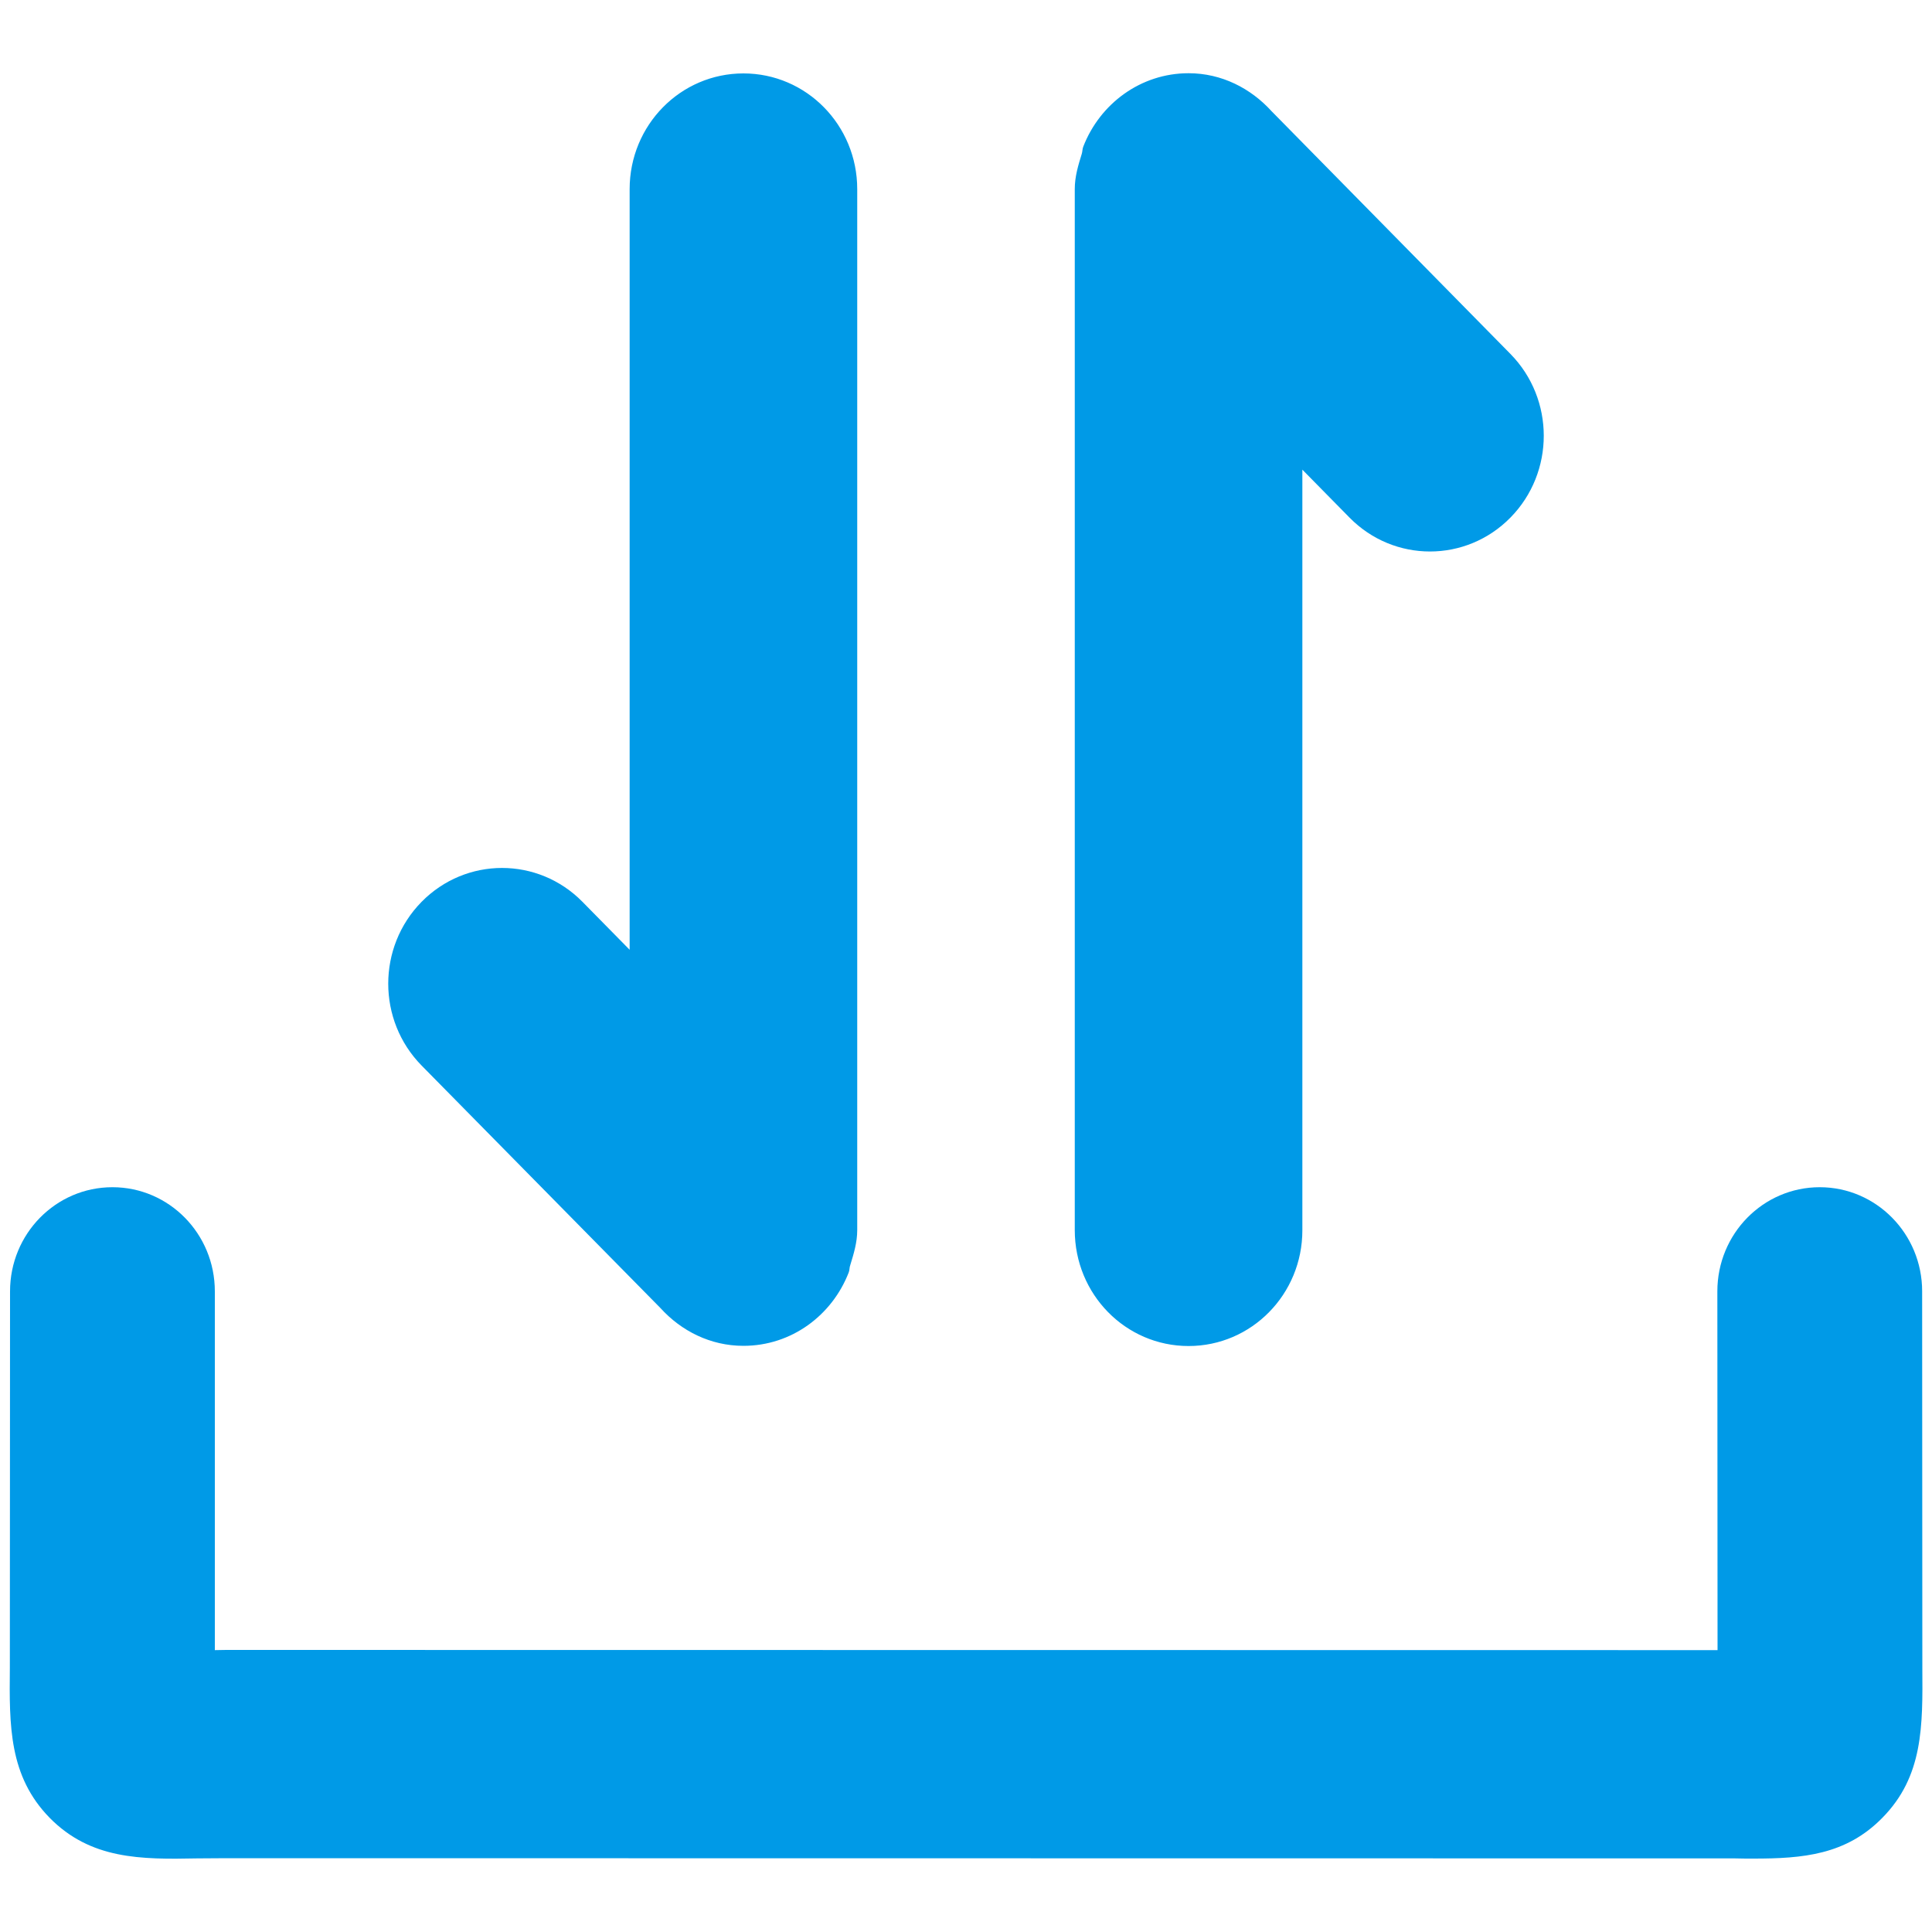 <?xml version="1.0" standalone="no"?><!DOCTYPE svg PUBLIC "-//W3C//DTD SVG 1.1//EN" "http://www.w3.org/Graphics/SVG/1.1/DTD/svg11.dtd"><svg t="1557222705543" class="icon" style="" viewBox="0 0 1024 1024" version="1.1" xmlns="http://www.w3.org/2000/svg" p-id="1716" xmlns:xlink="http://www.w3.org/1999/xlink" width="48" height="48"><defs><style type="text/css"></style></defs><path d="M629.965 713.421c33.382 0 60.314-27.443 60.314-61.338V248.934l24.986 25.395c23.552 23.962 61.747 23.962 85.299 0s23.552-62.771 0-86.733L673.997 58.982c-11.059-12.186-26.522-20.173-44.032-20.173-25.395 0-47.002 16.179-55.808 38.912-0.512 1.229-0.41 2.662-0.819 3.891-1.843 5.939-3.686 11.981-3.686 18.534v551.834c0 33.997 26.931 61.44 60.314 61.44zM350.003 693.248c11.059 12.186 26.522 20.07 44.032 20.07 25.498 0 47.002-16.179 55.808-38.912 0.512-1.229 0.307-2.662 0.819-3.891 1.843-6.042 3.686-11.981 3.686-18.534V100.25c0-33.894-26.931-61.338-60.314-61.338s-60.314 27.443-60.314 61.338v403.149l-24.986-25.395c-23.552-23.962-61.747-23.962-85.299 0s-23.552 62.771 0 86.733L350.003 693.248z m0 0" p-id="1717" fill="#009AE7"></path><path d="M1018.778 684.442c0-30.515-24.371-55.194-54.272-55.194-30.003 0-54.272 24.678-54.272 55.194l0.102 190.157-790.426-0.102-6.042 0.102V684.442c0-30.515-24.269-55.194-54.272-55.194s-54.272 24.678-54.272 55.194l-0.102 199.475c-0.307 30.822-0.512 57.446 21.094 79.565 21.709 22.016 48.128 22.118 78.234 21.504l15.36-0.102 799.539 0.102c3.379 0.102 6.656 0.102 9.933 0.102 26.112 0 49.05-1.946 68.301-21.606 21.709-22.016 21.402-48.64 21.197-79.565l-0.102-199.475z m0 0" p-id="1718" fill="#009AE7"></path></svg>